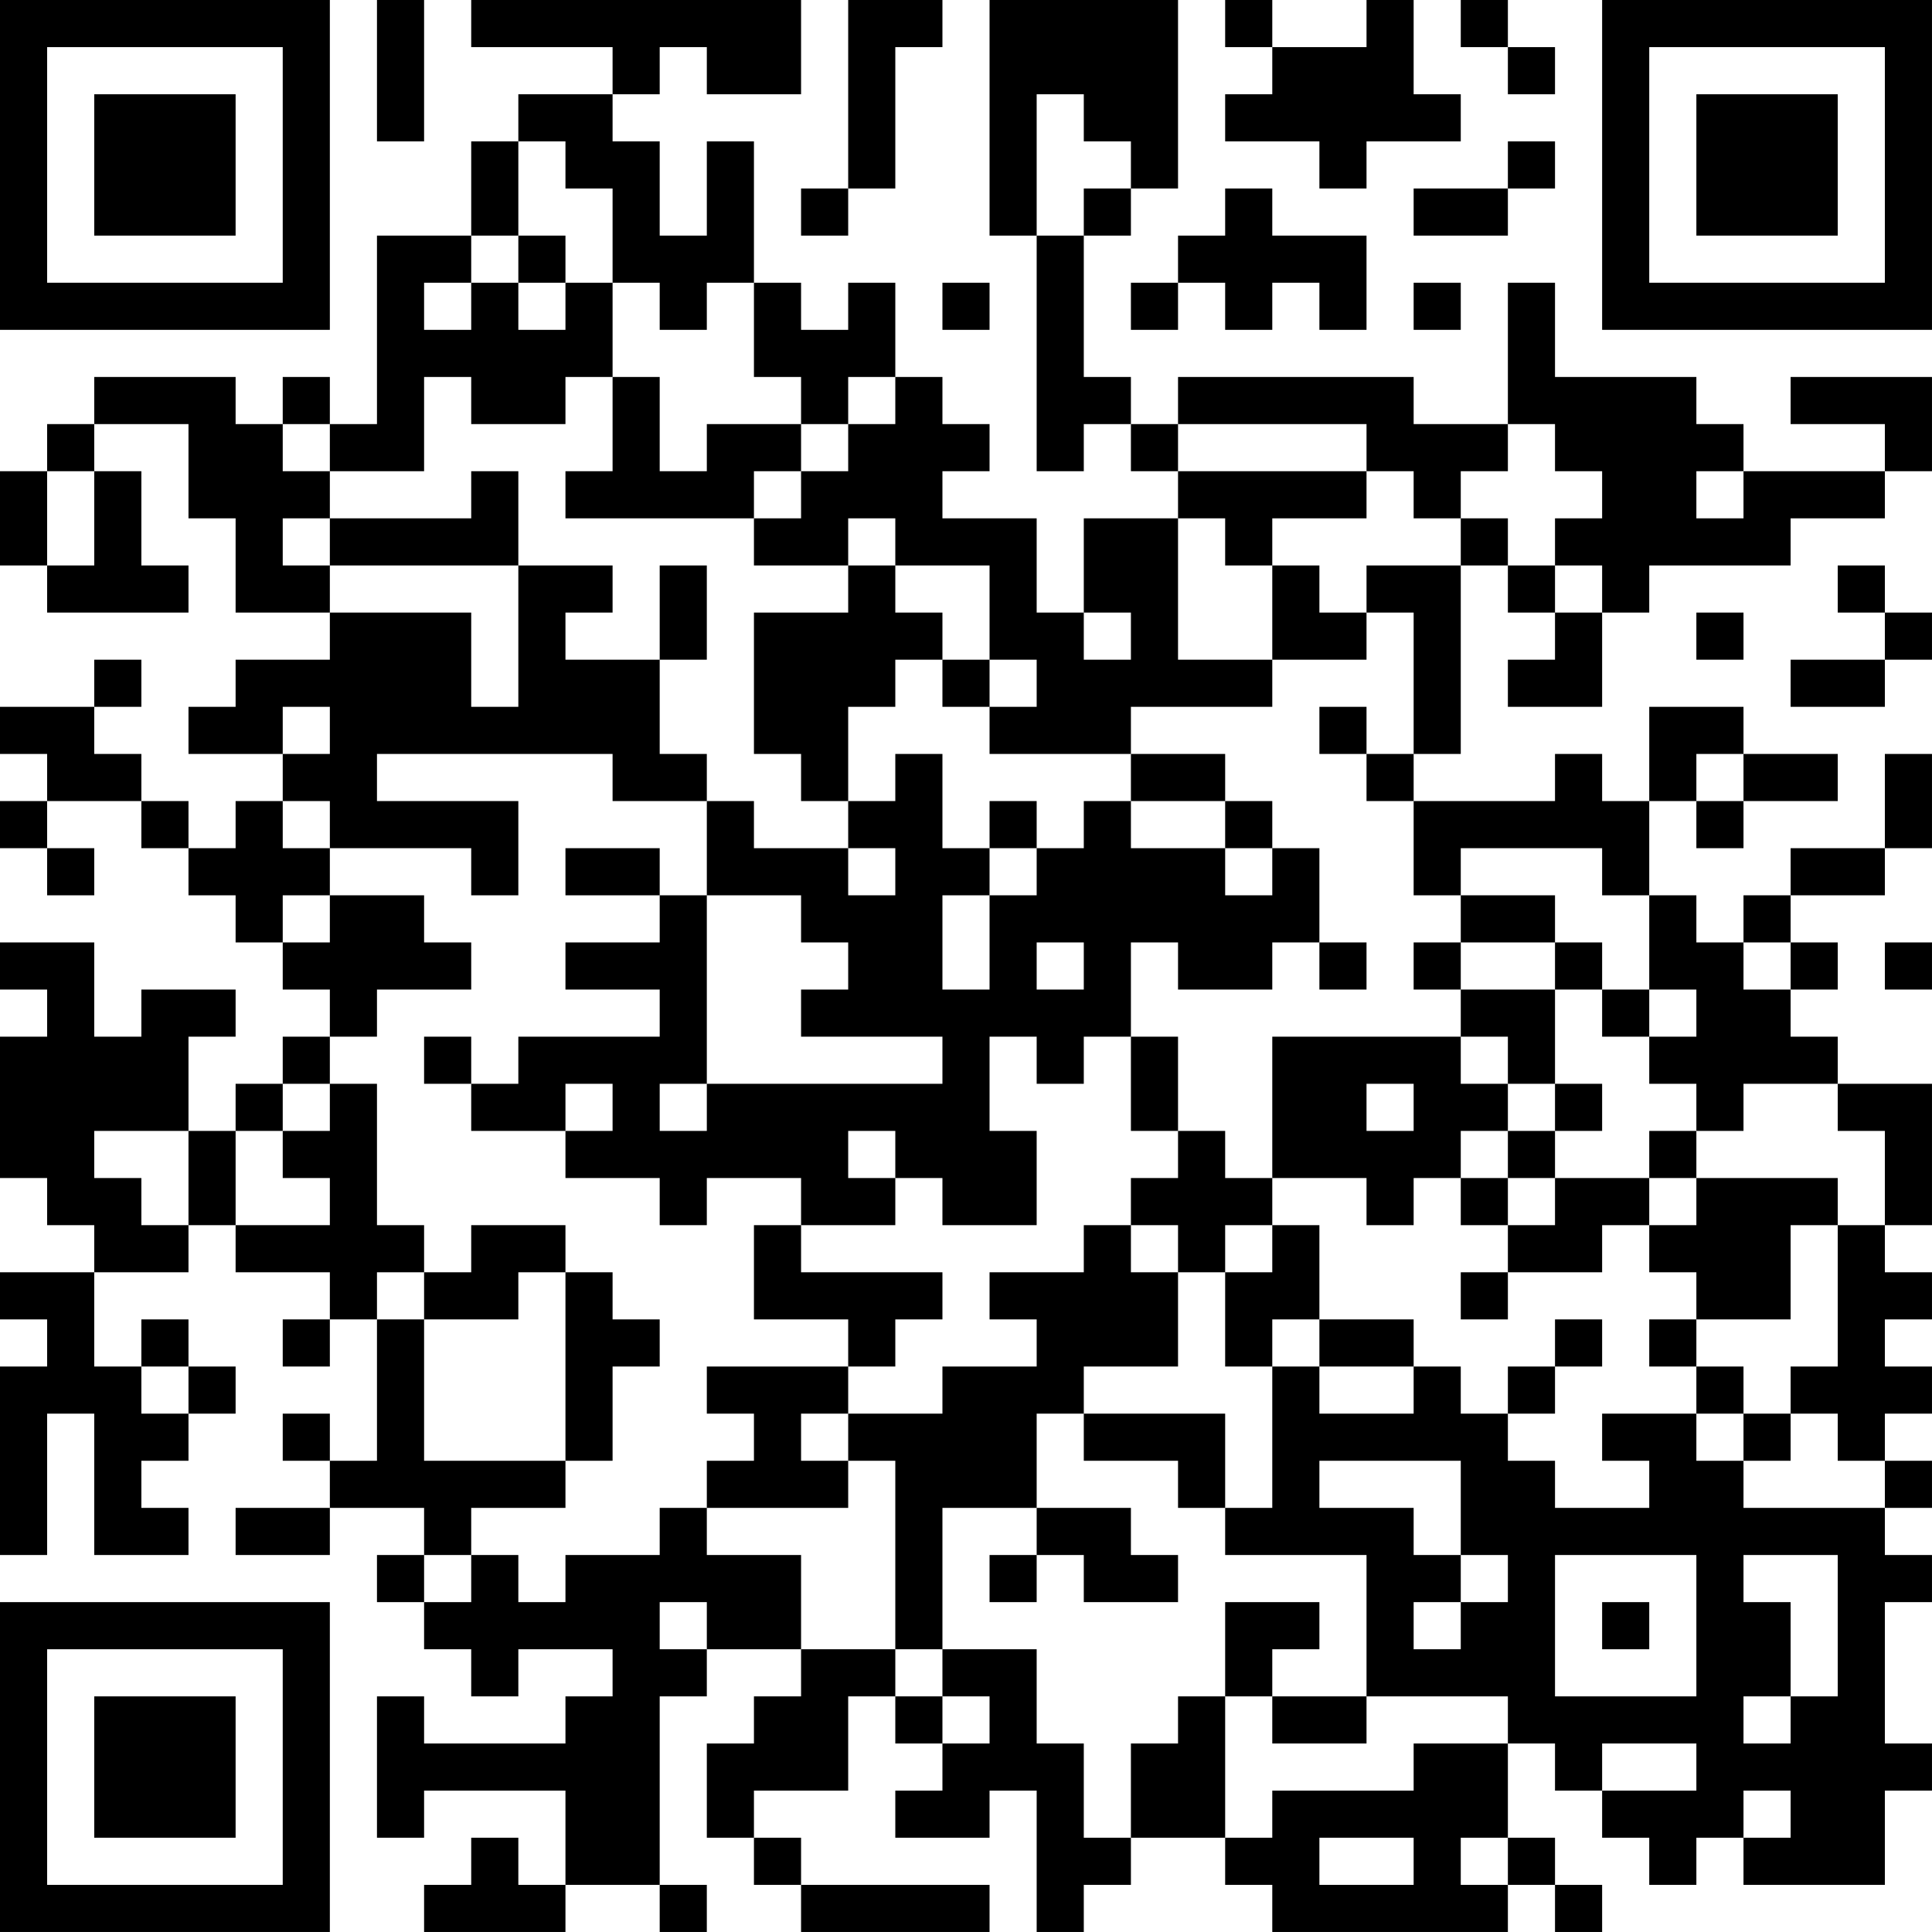 <?xml version="1.0" encoding="UTF-8"?>
<svg xmlns="http://www.w3.org/2000/svg" version="1.1" width="200" height="200" viewBox="0 0 200 200"><rect x="0" y="0" width="200" height="200" fill="#ffffff"/><g transform="scale(4.878)"><g transform="translate(0,0)"><path fill-rule="evenodd" d="M8 0L8 3L9 3L9 0ZM10 0L10 1L13 1L13 2L11 2L11 3L10 3L10 5L8 5L8 9L7 9L7 8L6 8L6 9L5 9L5 8L2 8L2 9L1 9L1 10L0 10L0 12L1 12L1 13L4 13L4 12L3 12L3 10L2 10L2 9L4 9L4 11L5 11L5 13L7 13L7 14L5 14L5 15L4 15L4 16L6 16L6 17L5 17L5 18L4 18L4 17L3 17L3 16L2 16L2 15L3 15L3 14L2 14L2 15L0 15L0 16L1 16L1 17L0 17L0 18L1 18L1 19L2 19L2 18L1 18L1 17L3 17L3 18L4 18L4 19L5 19L5 20L6 20L6 21L7 21L7 22L6 22L6 23L5 23L5 24L4 24L4 22L5 22L5 21L3 21L3 22L2 22L2 20L0 20L0 21L1 21L1 22L0 22L0 25L1 25L1 26L2 26L2 27L0 27L0 28L1 28L1 29L0 29L0 33L1 33L1 30L2 30L2 33L4 33L4 32L3 32L3 31L4 31L4 30L5 30L5 29L4 29L4 28L3 28L3 29L2 29L2 27L4 27L4 26L5 26L5 27L7 27L7 28L6 28L6 29L7 29L7 28L8 28L8 31L7 31L7 30L6 30L6 31L7 31L7 32L5 32L5 33L7 33L7 32L9 32L9 33L8 33L8 34L9 34L9 35L10 35L10 36L11 36L11 35L13 35L13 36L12 36L12 37L9 37L9 36L8 36L8 39L9 39L9 38L12 38L12 40L11 40L11 39L10 39L10 40L9 40L9 41L12 41L12 40L14 40L14 41L15 41L15 40L14 40L14 36L15 36L15 35L17 35L17 36L16 36L16 37L15 37L15 39L16 39L16 40L17 40L17 41L21 41L21 40L17 40L17 39L16 39L16 38L18 38L18 36L19 36L19 37L20 37L20 38L19 38L19 39L21 39L21 38L22 38L22 41L23 41L23 40L24 40L24 39L26 39L26 40L27 40L27 41L32 41L32 40L33 40L33 41L34 41L34 40L33 40L33 39L32 39L32 37L33 37L33 38L34 38L34 39L35 39L35 40L36 40L36 39L37 39L37 40L40 40L40 38L41 38L41 37L40 37L40 34L41 34L41 33L40 33L40 32L41 32L41 31L40 31L40 30L41 30L41 29L40 29L40 28L41 28L41 27L40 27L40 26L41 26L41 23L39 23L39 22L38 22L38 21L39 21L39 20L38 20L38 19L40 19L40 18L41 18L41 16L40 16L40 18L38 18L38 19L37 19L37 20L36 20L36 19L35 19L35 17L36 17L36 18L37 18L37 17L39 17L39 16L37 16L37 15L35 15L35 17L34 17L34 16L33 16L33 17L30 17L30 16L31 16L31 12L32 12L32 13L33 13L33 14L32 14L32 15L34 15L34 13L35 13L35 12L38 12L38 11L40 11L40 10L41 10L41 8L38 8L38 9L40 9L40 10L37 10L37 9L36 9L36 8L33 8L33 6L32 6L32 9L30 9L30 8L25 8L25 9L24 9L24 8L23 8L23 5L24 5L24 4L25 4L25 0L21 0L21 5L22 5L22 10L23 10L23 9L24 9L24 10L25 10L25 11L23 11L23 13L22 13L22 11L20 11L20 10L21 10L21 9L20 9L20 8L19 8L19 6L18 6L18 7L17 7L17 6L16 6L16 3L15 3L15 5L14 5L14 3L13 3L13 2L14 2L14 1L15 1L15 2L17 2L17 0ZM18 0L18 4L17 4L17 5L18 5L18 4L19 4L19 1L20 1L20 0ZM26 0L26 1L27 1L27 2L26 2L26 3L28 3L28 4L29 4L29 3L31 3L31 2L30 2L30 0L29 0L29 1L27 1L27 0ZM31 0L31 1L32 1L32 2L33 2L33 1L32 1L32 0ZM22 2L22 5L23 5L23 4L24 4L24 3L23 3L23 2ZM11 3L11 5L10 5L10 6L9 6L9 7L10 7L10 6L11 6L11 7L12 7L12 6L13 6L13 8L12 8L12 9L10 9L10 8L9 8L9 10L7 10L7 9L6 9L6 10L7 10L7 11L6 11L6 12L7 12L7 13L10 13L10 15L11 15L11 12L13 12L13 13L12 13L12 14L14 14L14 16L15 16L15 17L13 17L13 16L8 16L8 17L11 17L11 19L10 19L10 18L7 18L7 17L6 17L6 18L7 18L7 19L6 19L6 20L7 20L7 19L9 19L9 20L10 20L10 21L8 21L8 22L7 22L7 23L6 23L6 24L5 24L5 26L7 26L7 25L6 25L6 24L7 24L7 23L8 23L8 26L9 26L9 27L8 27L8 28L9 28L9 31L12 31L12 32L10 32L10 33L9 33L9 34L10 34L10 33L11 33L11 34L12 34L12 33L14 33L14 32L15 32L15 33L17 33L17 35L19 35L19 36L20 36L20 37L21 37L21 36L20 36L20 35L22 35L22 37L23 37L23 39L24 39L24 37L25 37L25 36L26 36L26 39L27 39L27 38L30 38L30 37L32 37L32 36L29 36L29 33L26 33L26 32L27 32L27 29L28 29L28 30L30 30L30 29L31 29L31 30L32 30L32 31L33 31L33 32L35 32L35 31L34 31L34 30L36 30L36 31L37 31L37 32L40 32L40 31L39 31L39 30L38 30L38 29L39 29L39 26L40 26L40 24L39 24L39 23L37 23L37 24L36 24L36 23L35 23L35 22L36 22L36 21L35 21L35 19L34 19L34 18L31 18L31 19L30 19L30 17L29 17L29 16L30 16L30 13L29 13L29 12L31 12L31 11L32 11L32 12L33 12L33 13L34 13L34 12L33 12L33 11L34 11L34 10L33 10L33 9L32 9L32 10L31 10L31 11L30 11L30 10L29 10L29 9L25 9L25 10L29 10L29 11L27 11L27 12L26 12L26 11L25 11L25 14L27 14L27 15L24 15L24 16L21 16L21 15L22 15L22 14L21 14L21 12L19 12L19 11L18 11L18 12L16 12L16 11L17 11L17 10L18 10L18 9L19 9L19 8L18 8L18 9L17 9L17 8L16 8L16 6L15 6L15 7L14 7L14 6L13 6L13 4L12 4L12 3ZM32 3L32 4L30 4L30 5L32 5L32 4L33 4L33 3ZM26 4L26 5L25 5L25 6L24 6L24 7L25 7L25 6L26 6L26 7L27 7L27 6L28 6L28 7L29 7L29 5L27 5L27 4ZM11 5L11 6L12 6L12 5ZM20 6L20 7L21 7L21 6ZM30 6L30 7L31 7L31 6ZM13 8L13 10L12 10L12 11L16 11L16 10L17 10L17 9L15 9L15 10L14 10L14 8ZM1 10L1 12L2 12L2 10ZM10 10L10 11L7 11L7 12L11 12L11 10ZM36 10L36 11L37 11L37 10ZM14 12L14 14L15 14L15 12ZM18 12L18 13L16 13L16 16L17 16L17 17L18 17L18 18L16 18L16 17L15 17L15 19L14 19L14 18L12 18L12 19L14 19L14 20L12 20L12 21L14 21L14 22L11 22L11 23L10 23L10 22L9 22L9 23L10 23L10 24L12 24L12 25L14 25L14 26L15 26L15 25L17 25L17 26L16 26L16 28L18 28L18 29L15 29L15 30L16 30L16 31L15 31L15 32L18 32L18 31L19 31L19 35L20 35L20 32L22 32L22 33L21 33L21 34L22 34L22 33L23 33L23 34L25 34L25 33L24 33L24 32L22 32L22 30L23 30L23 31L25 31L25 32L26 32L26 30L23 30L23 29L25 29L25 27L26 27L26 29L27 29L27 28L28 28L28 29L30 29L30 28L28 28L28 26L27 26L27 25L29 25L29 26L30 26L30 25L31 25L31 26L32 26L32 27L31 27L31 28L32 28L32 27L34 27L34 26L35 26L35 27L36 27L36 28L35 28L35 29L36 29L36 30L37 30L37 31L38 31L38 30L37 30L37 29L36 29L36 28L38 28L38 26L39 26L39 25L36 25L36 24L35 24L35 25L33 25L33 24L34 24L34 23L33 23L33 21L34 21L34 22L35 22L35 21L34 21L34 20L33 20L33 19L31 19L31 20L30 20L30 21L31 21L31 22L27 22L27 25L26 25L26 24L25 24L25 22L24 22L24 20L25 20L25 21L27 21L27 20L28 20L28 21L29 21L29 20L28 20L28 18L27 18L27 17L26 17L26 16L24 16L24 17L23 17L23 18L22 18L22 17L21 17L21 18L20 18L20 16L19 16L19 17L18 17L18 15L19 15L19 14L20 14L20 15L21 15L21 14L20 14L20 13L19 13L19 12ZM27 12L27 14L29 14L29 13L28 13L28 12ZM39 12L39 13L40 13L40 14L38 14L38 15L40 15L40 14L41 14L41 13L40 13L40 12ZM23 13L23 14L24 14L24 13ZM36 13L36 14L37 14L37 13ZM6 15L6 16L7 16L7 15ZM28 15L28 16L29 16L29 15ZM36 16L36 17L37 17L37 16ZM24 17L24 18L26 18L26 19L27 19L27 18L26 18L26 17ZM18 18L18 19L19 19L19 18ZM21 18L21 19L20 19L20 21L21 21L21 19L22 19L22 18ZM15 19L15 23L14 23L14 24L15 24L15 23L20 23L20 22L17 22L17 21L18 21L18 20L17 20L17 19ZM22 20L22 21L23 21L23 20ZM31 20L31 21L33 21L33 20ZM37 20L37 21L38 21L38 20ZM40 20L40 21L41 21L41 20ZM21 22L21 24L22 24L22 26L20 26L20 25L19 25L19 24L18 24L18 25L19 25L19 26L17 26L17 27L20 27L20 28L19 28L19 29L18 29L18 30L17 30L17 31L18 31L18 30L20 30L20 29L22 29L22 28L21 28L21 27L23 27L23 26L24 26L24 27L25 27L25 26L24 26L24 25L25 25L25 24L24 24L24 22L23 22L23 23L22 23L22 22ZM31 22L31 23L32 23L32 24L31 24L31 25L32 25L32 26L33 26L33 25L32 25L32 24L33 24L33 23L32 23L32 22ZM12 23L12 24L13 24L13 23ZM29 23L29 24L30 24L30 23ZM2 24L2 25L3 25L3 26L4 26L4 24ZM35 25L35 26L36 26L36 25ZM10 26L10 27L9 27L9 28L11 28L11 27L12 27L12 31L13 31L13 29L14 29L14 28L13 28L13 27L12 27L12 26ZM26 26L26 27L27 27L27 26ZM33 28L33 29L32 29L32 30L33 30L33 29L34 29L34 28ZM3 29L3 30L4 30L4 29ZM28 31L28 32L30 32L30 33L31 33L31 34L30 34L30 35L31 35L31 34L32 34L32 33L31 33L31 31ZM33 33L33 36L36 36L36 33ZM37 33L37 34L38 34L38 36L37 36L37 37L38 37L38 36L39 36L39 33ZM14 34L14 35L15 35L15 34ZM26 34L26 36L27 36L27 37L29 37L29 36L27 36L27 35L28 35L28 34ZM34 34L34 35L35 35L35 34ZM34 37L34 38L36 38L36 37ZM37 38L37 39L38 39L38 38ZM28 39L28 40L30 40L30 39ZM31 39L31 40L32 40L32 39ZM0 0L0 7L7 7L7 0ZM1 1L1 6L6 6L6 1ZM2 2L2 5L5 5L5 2ZM34 0L34 7L41 7L41 0ZM35 1L35 6L40 6L40 1ZM36 2L36 5L39 5L39 2ZM0 34L0 41L7 41L7 34ZM1 35L1 40L6 40L6 35ZM2 36L2 39L5 39L5 36Z" fill="#000000"/></g></g></svg>
